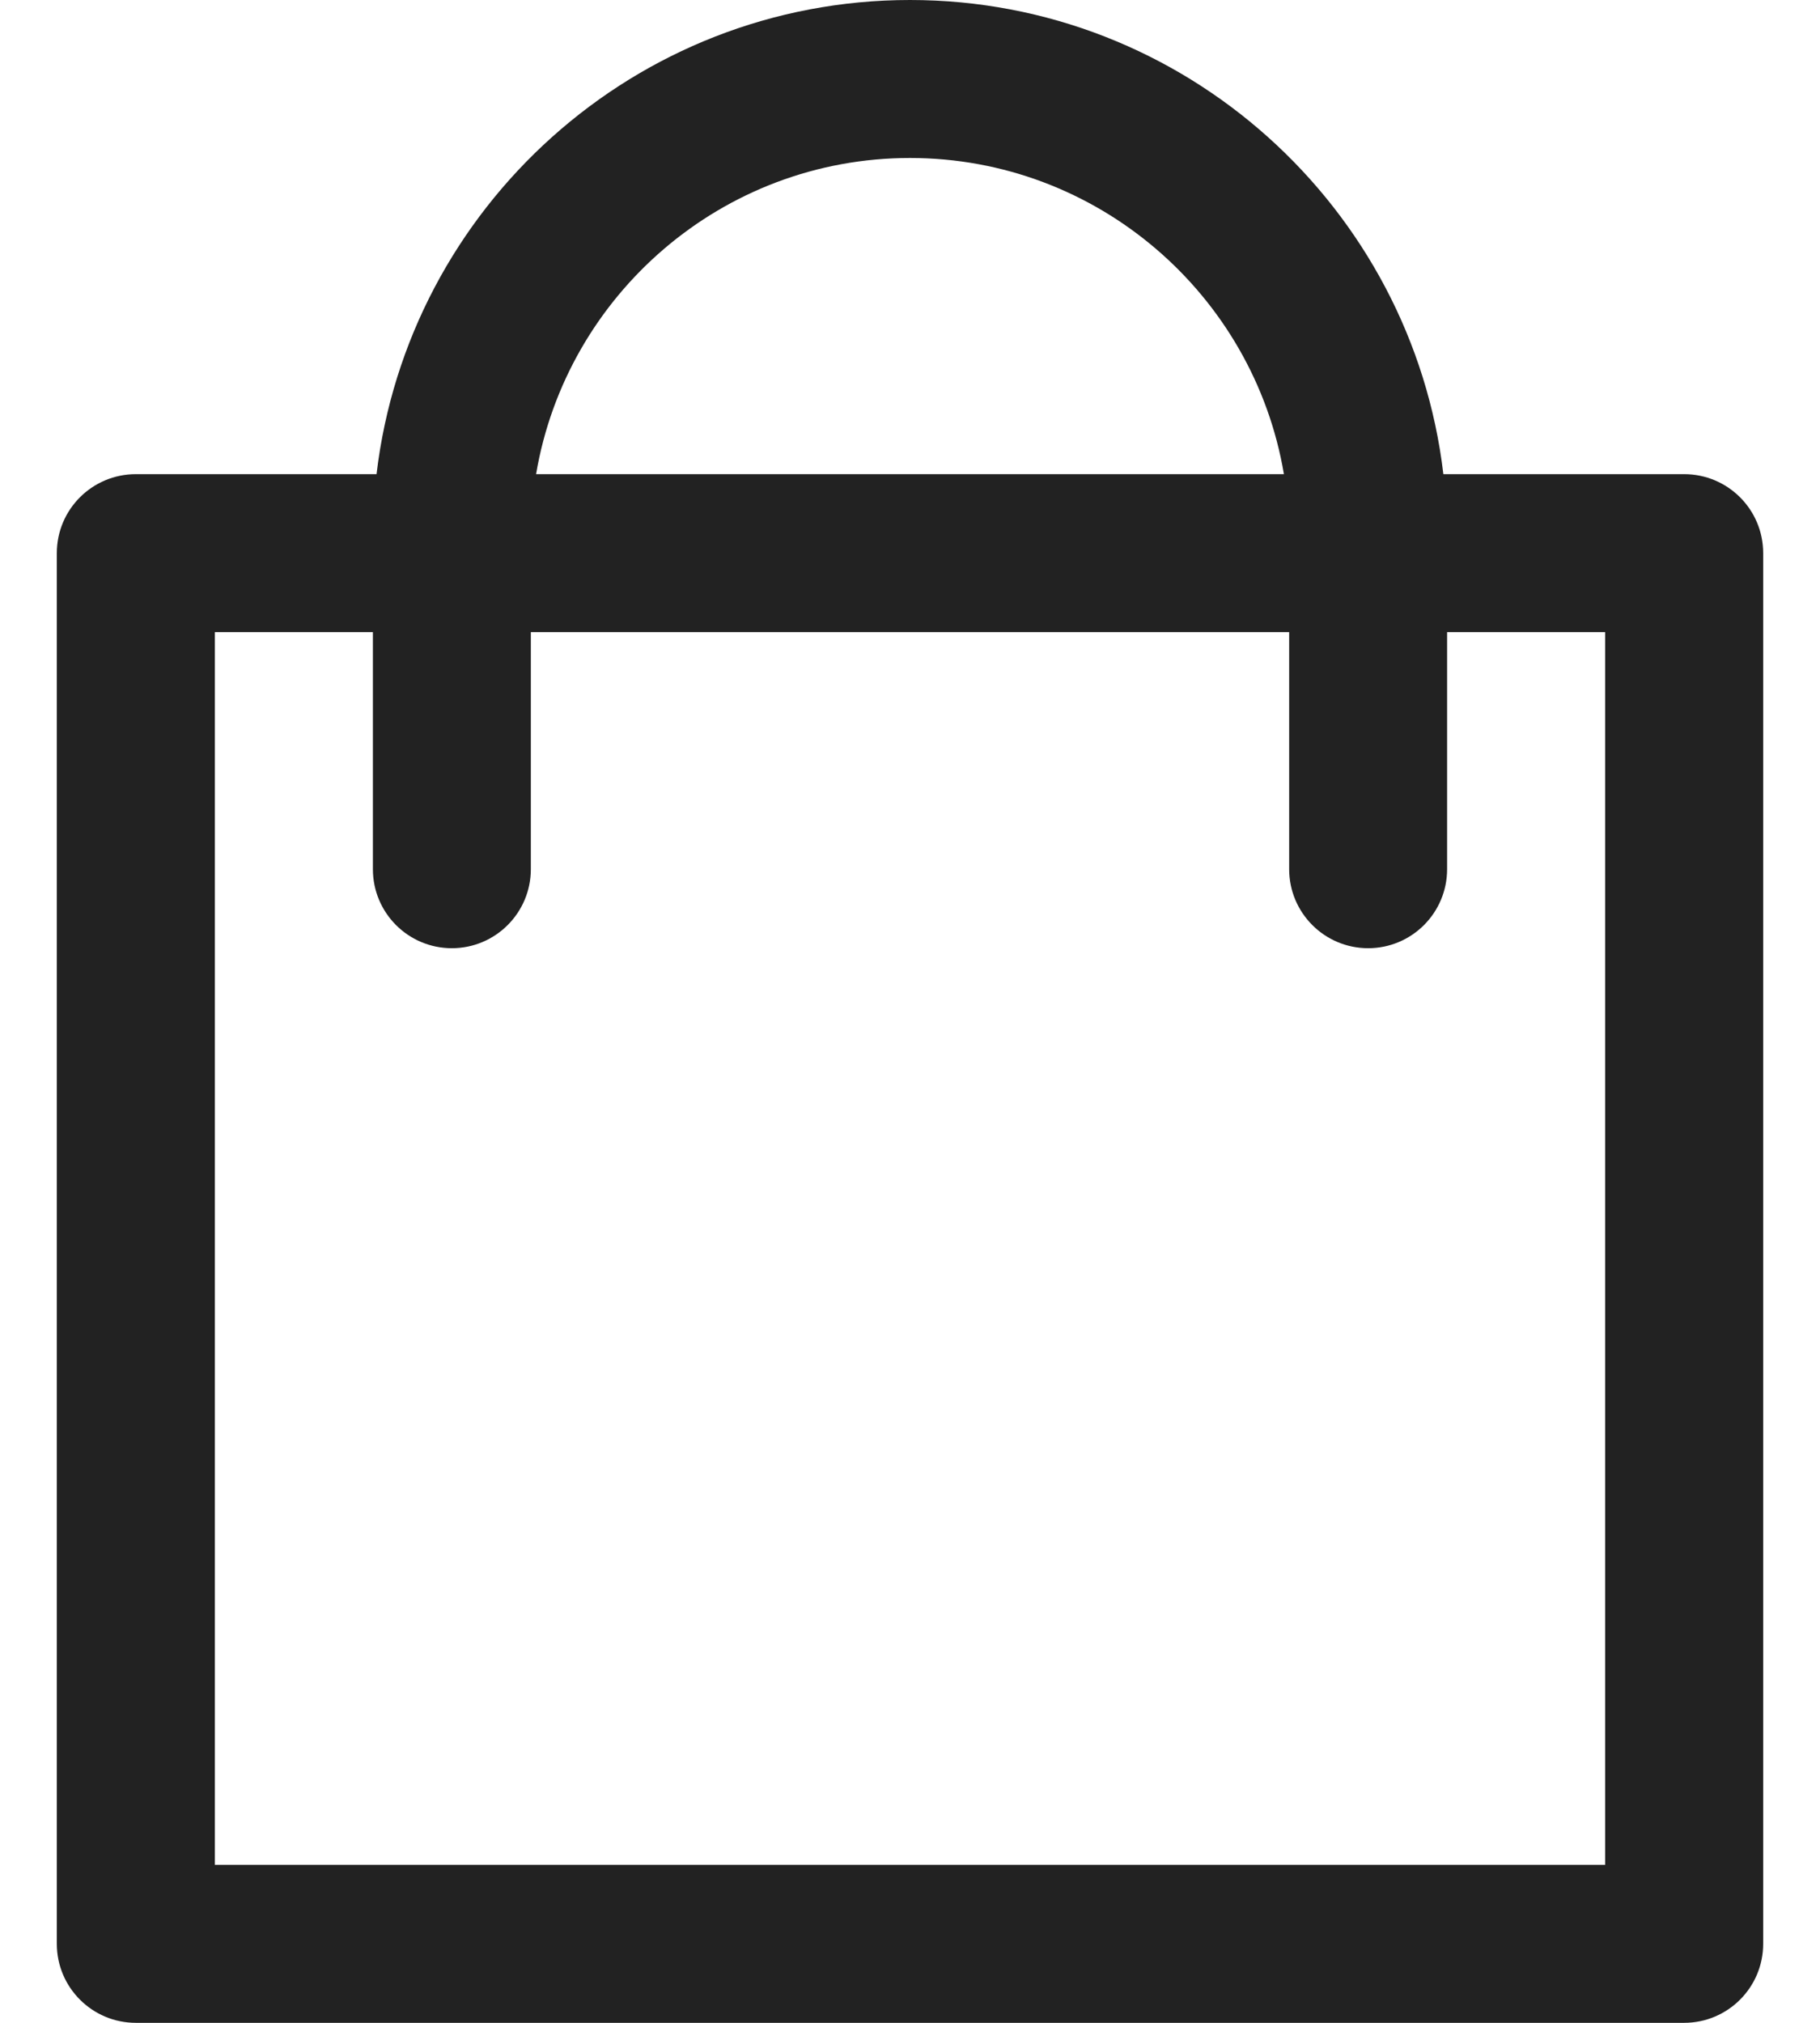 <svg width="18" height="20" viewBox="0 0 18 20" fill="none" xmlns="http://www.w3.org/2000/svg">
<path d="M16.656 4.688H14.275C13.965 2.052 11.718 0 9 0C6.282 0 4.035 2.052 3.724 4.688H1.344C0.912 4.688 0.562 5.037 0.562 5.469V19.219C0.562 19.65 0.912 20 1.344 20H16.656C17.088 20 17.438 19.65 17.438 19.219V5.469C17.438 5.037 17.088 4.688 16.656 4.688ZM9 1.562C10.855 1.562 12.399 2.916 12.698 4.688H5.302C5.601 2.916 7.145 1.562 9 1.562ZM15.875 18.438H2.125V6.25H3.688V8.594C3.688 9.025 4.037 9.375 4.469 9.375C4.9 9.375 5.25 9.025 5.25 8.594V6.25H12.75V8.594C12.75 9.025 13.1 9.375 13.531 9.375C13.963 9.375 14.312 9.025 14.312 8.594V6.25H15.875V18.438Z" fill="#222222"/>
</svg>
